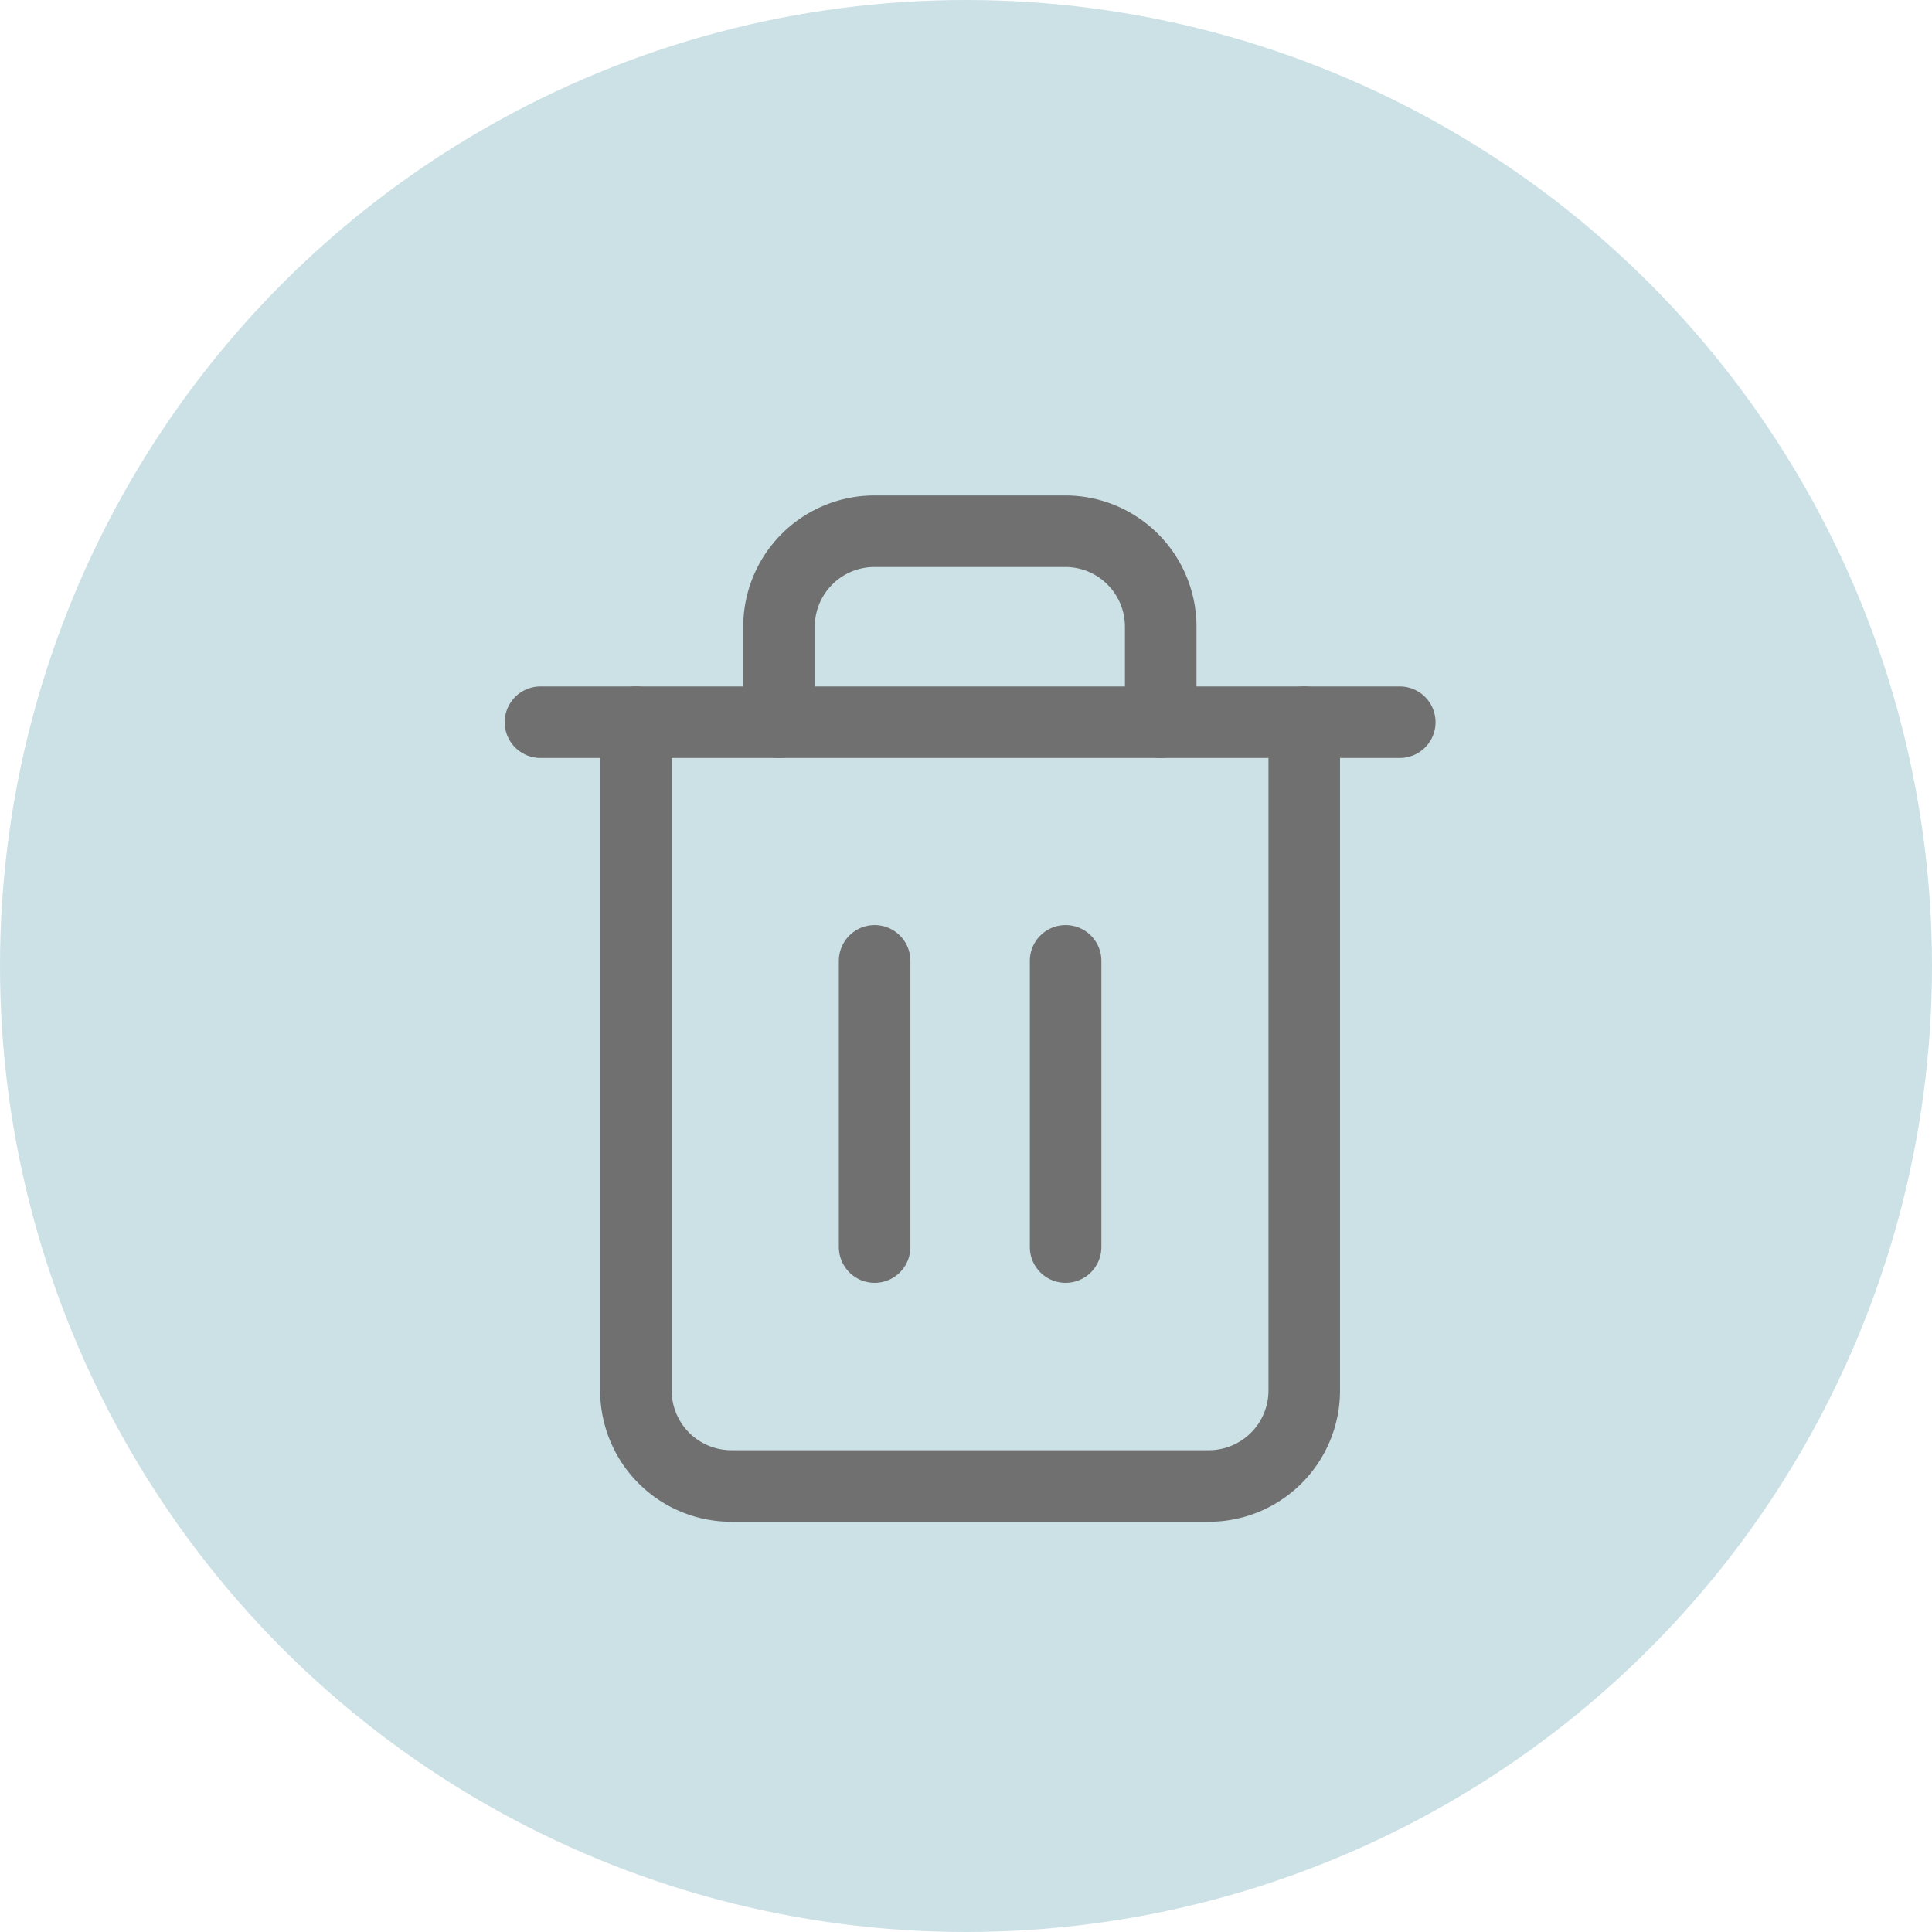   <svg xmlns="http://www.w3.org/2000/svg" width="27"
                                                                        height="27" viewBox="0 0 27 27">
                                                                        <g id="Group_965" data-name="Group 965"
                                                                            transform="translate(-681.885 -540.885)">
                                                                            <circle id="Ellipse_42"
                                                                                data-name="Ellipse 42" cx="13.5"
                                                                                cy="13.5" r="13.5"
                                                                                transform="translate(681.885 540.885)"
                                                                                fill="#cce1e6"></circle>
                                                                            <g id="Group_923" data-name="Group 923"
                                                                                transform="translate(689.438 548.309)">
                                                                                <g id="Icon_feather-trash-2"
                                                                                    data-name="Icon feather-trash-2"
                                                                                    transform="translate(0 0)">
                                                                                    <path id="Path_705"
                                                                                        data-name="Path 705"
                                                                                        d="M4.5,9H16.509"
                                                                                        transform="translate(-4.5 -6.331)"
                                                                                        fill="none" stroke="#707070"
                                                                                        stroke-linecap="round"
                                                                                        stroke-linejoin="round"
                                                                                        stroke-width="1"></path>
                                                                                    <path id="Path_706"
                                                                                        data-name="Path 706"
                                                                                        d="M16.84,5.669v9.34a1.334,1.334,0,0,1-1.334,1.334H8.834A1.334,1.334,0,0,1,7.5,15.009V5.669m2,0V4.334A1.334,1.334,0,0,1,10.836,3H13.5a1.334,1.334,0,0,1,1.334,1.334V5.669"
                                                                                        transform="translate(-6.166 -3)"
                                                                                        fill="none" stroke="#707070"
                                                                                        stroke-linecap="round"
                                                                                        stroke-linejoin="round"
                                                                                        stroke-width="1"></path>
                                                                                    <path id="Path_707"
                                                                                        data-name="Path 707"
                                                                                        d="M15,16.5v4"
                                                                                        transform="translate(-10.33 -10.496)"
                                                                                        fill="none" stroke="#707070"
                                                                                        stroke-linecap="round"
                                                                                        stroke-linejoin="round"
                                                                                        stroke-width="1"></path>
                                                                                    <path id="Path_708"
                                                                                        data-name="Path 708"
                                                                                        d="M21,16.5v4"
                                                                                        transform="translate(-13.661 -10.496)"
                                                                                        fill="none" stroke="#707070"
                                                                                        stroke-linecap="round"
                                                                                        stroke-linejoin="round"
                                                                                        stroke-width="1"></path>
                                                                                </g>
                                                                            </g>
                                                                        </g>
                                                                    </svg>